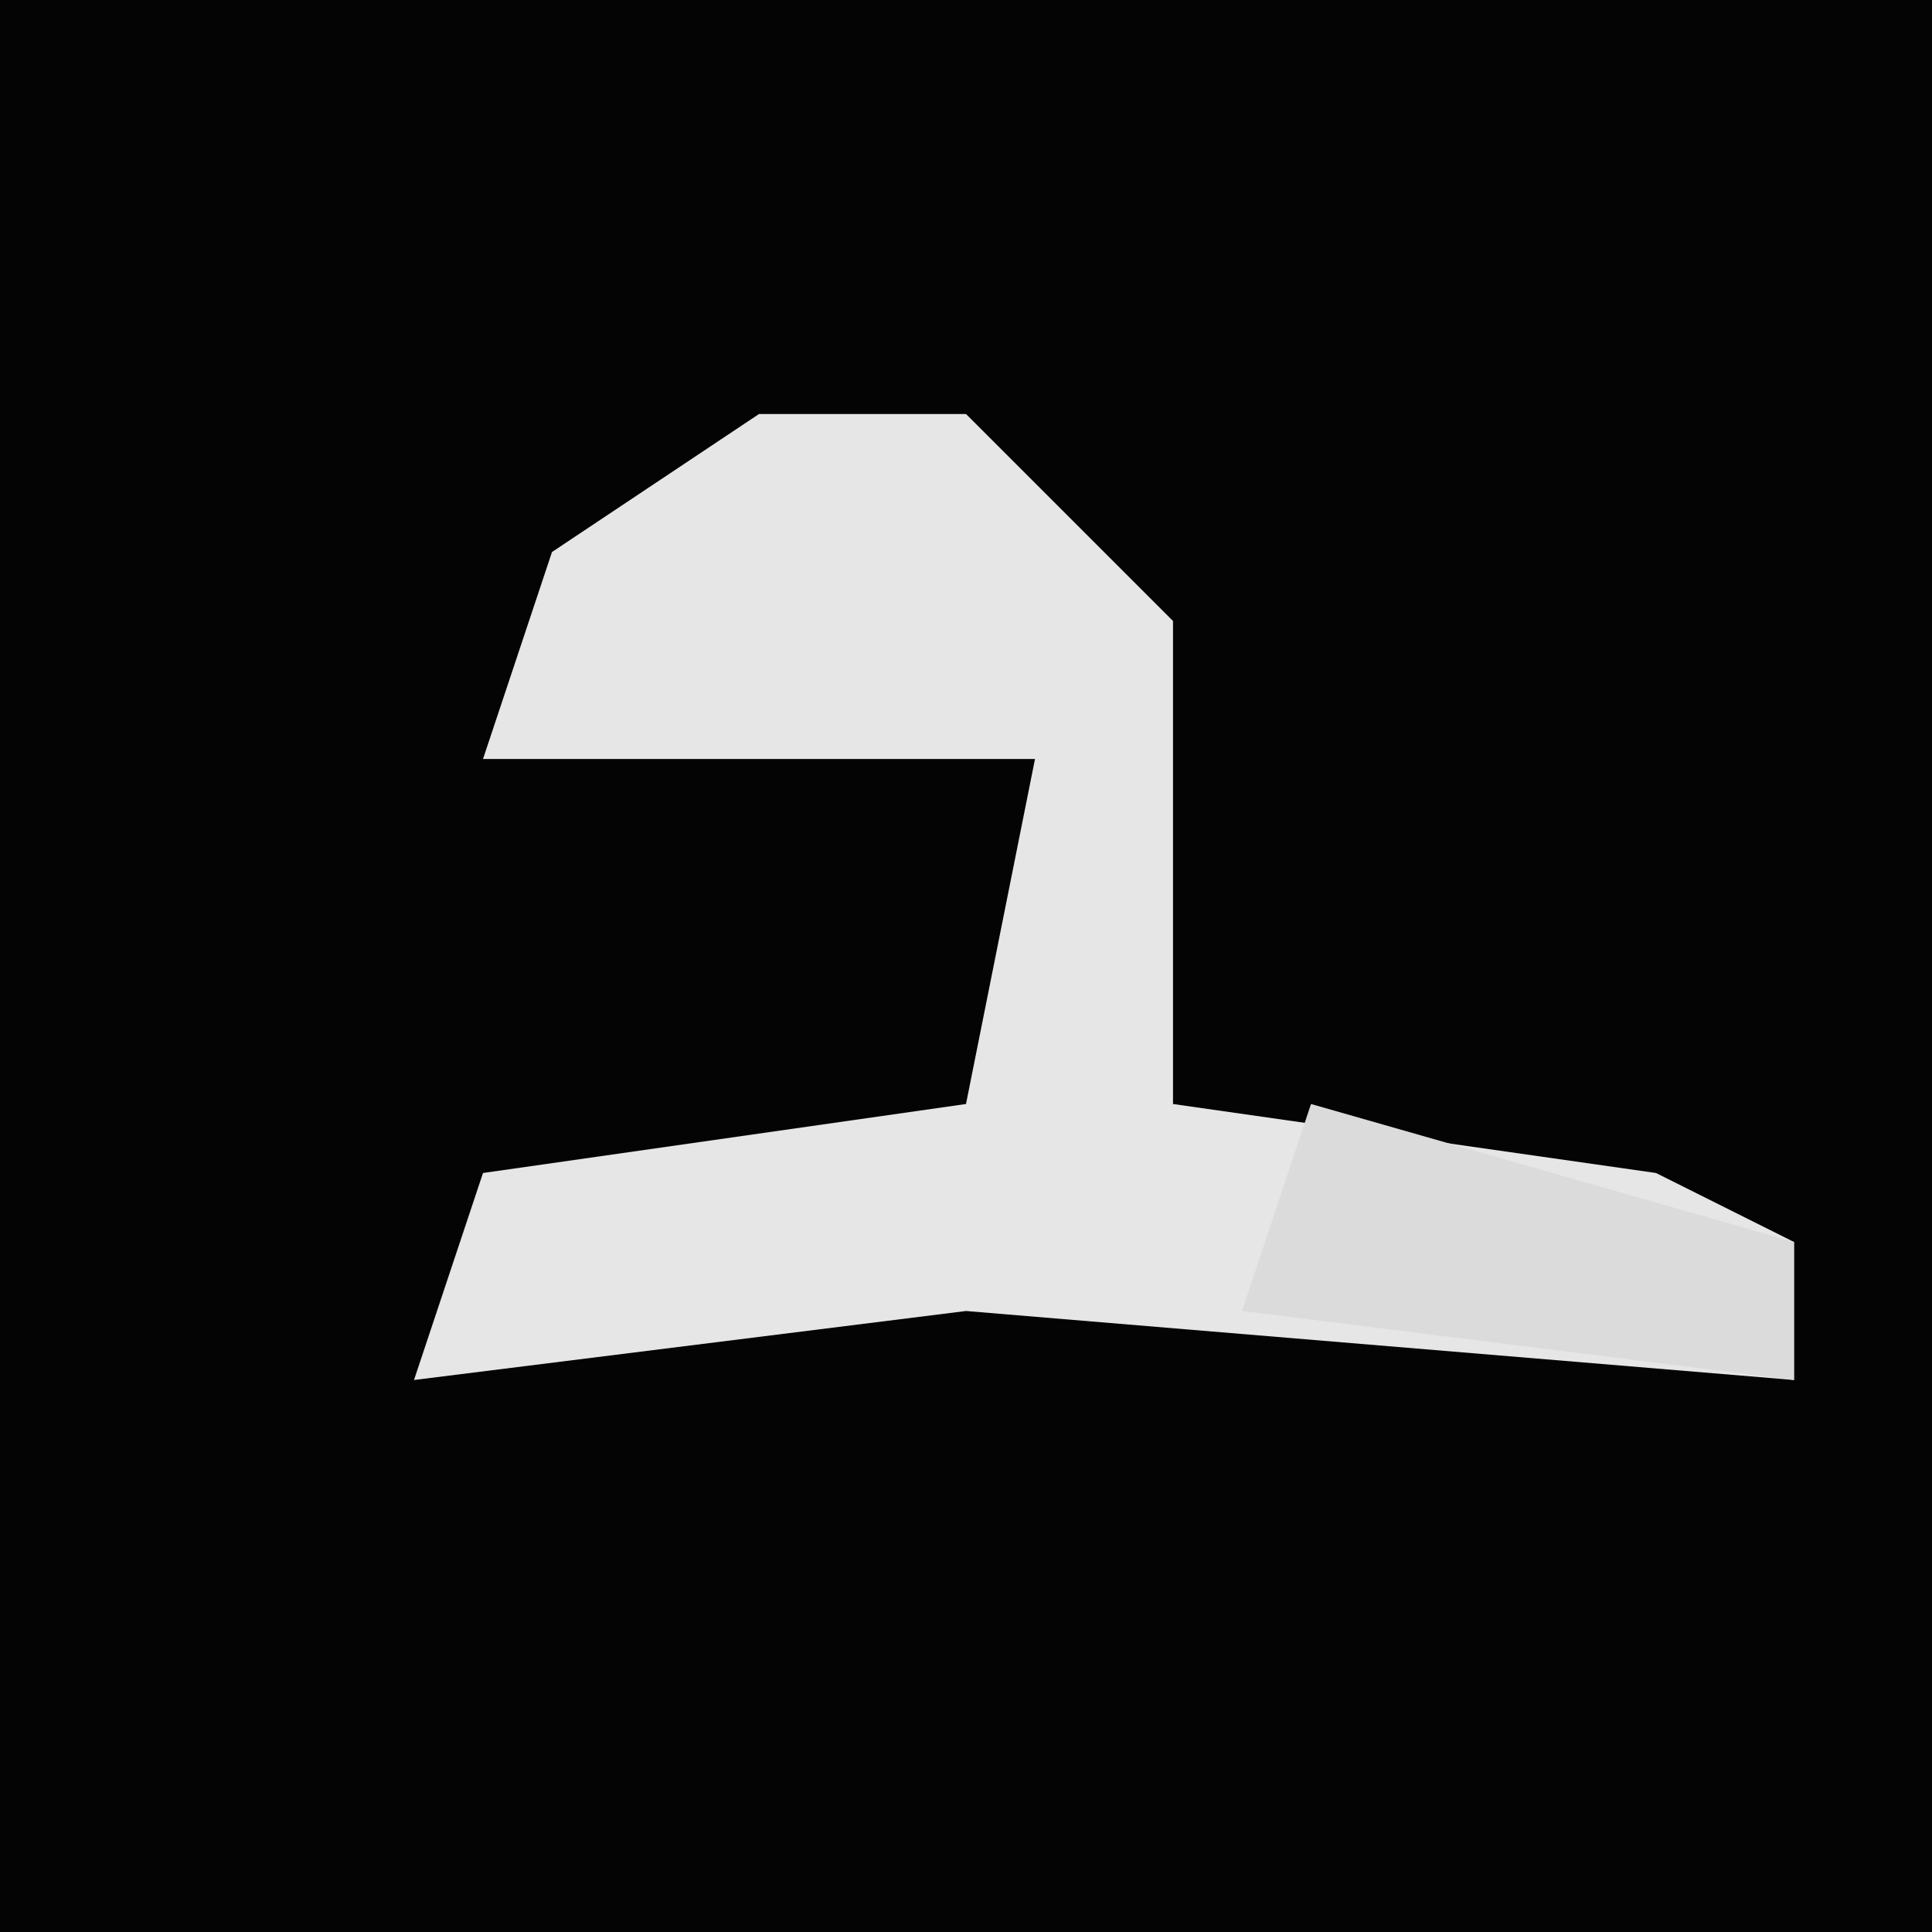 <?xml version="1.0" encoding="UTF-8"?>
<svg version="1.1" xmlns="http://www.w3.org/2000/svg" width="28" height="28">
<path d="M0,0 L28,0 L28,28 L0,28 Z " fill="#040404" transform="translate(0,0)"/>
<path d="M0,0 L3,0 L6,3 L6,10 L13,11 L15,12 L15,14 L3,13 L-5,14 L-4,11 L3,10 L4,5 L-4,5 L-3,2 Z " fill="#E6E6E6" transform="translate(11,6)"/>
<path d="M0,0 L7,2 L7,4 L-1,3 Z " fill="#DBDBDB" transform="translate(19,16)"/>
</svg>
